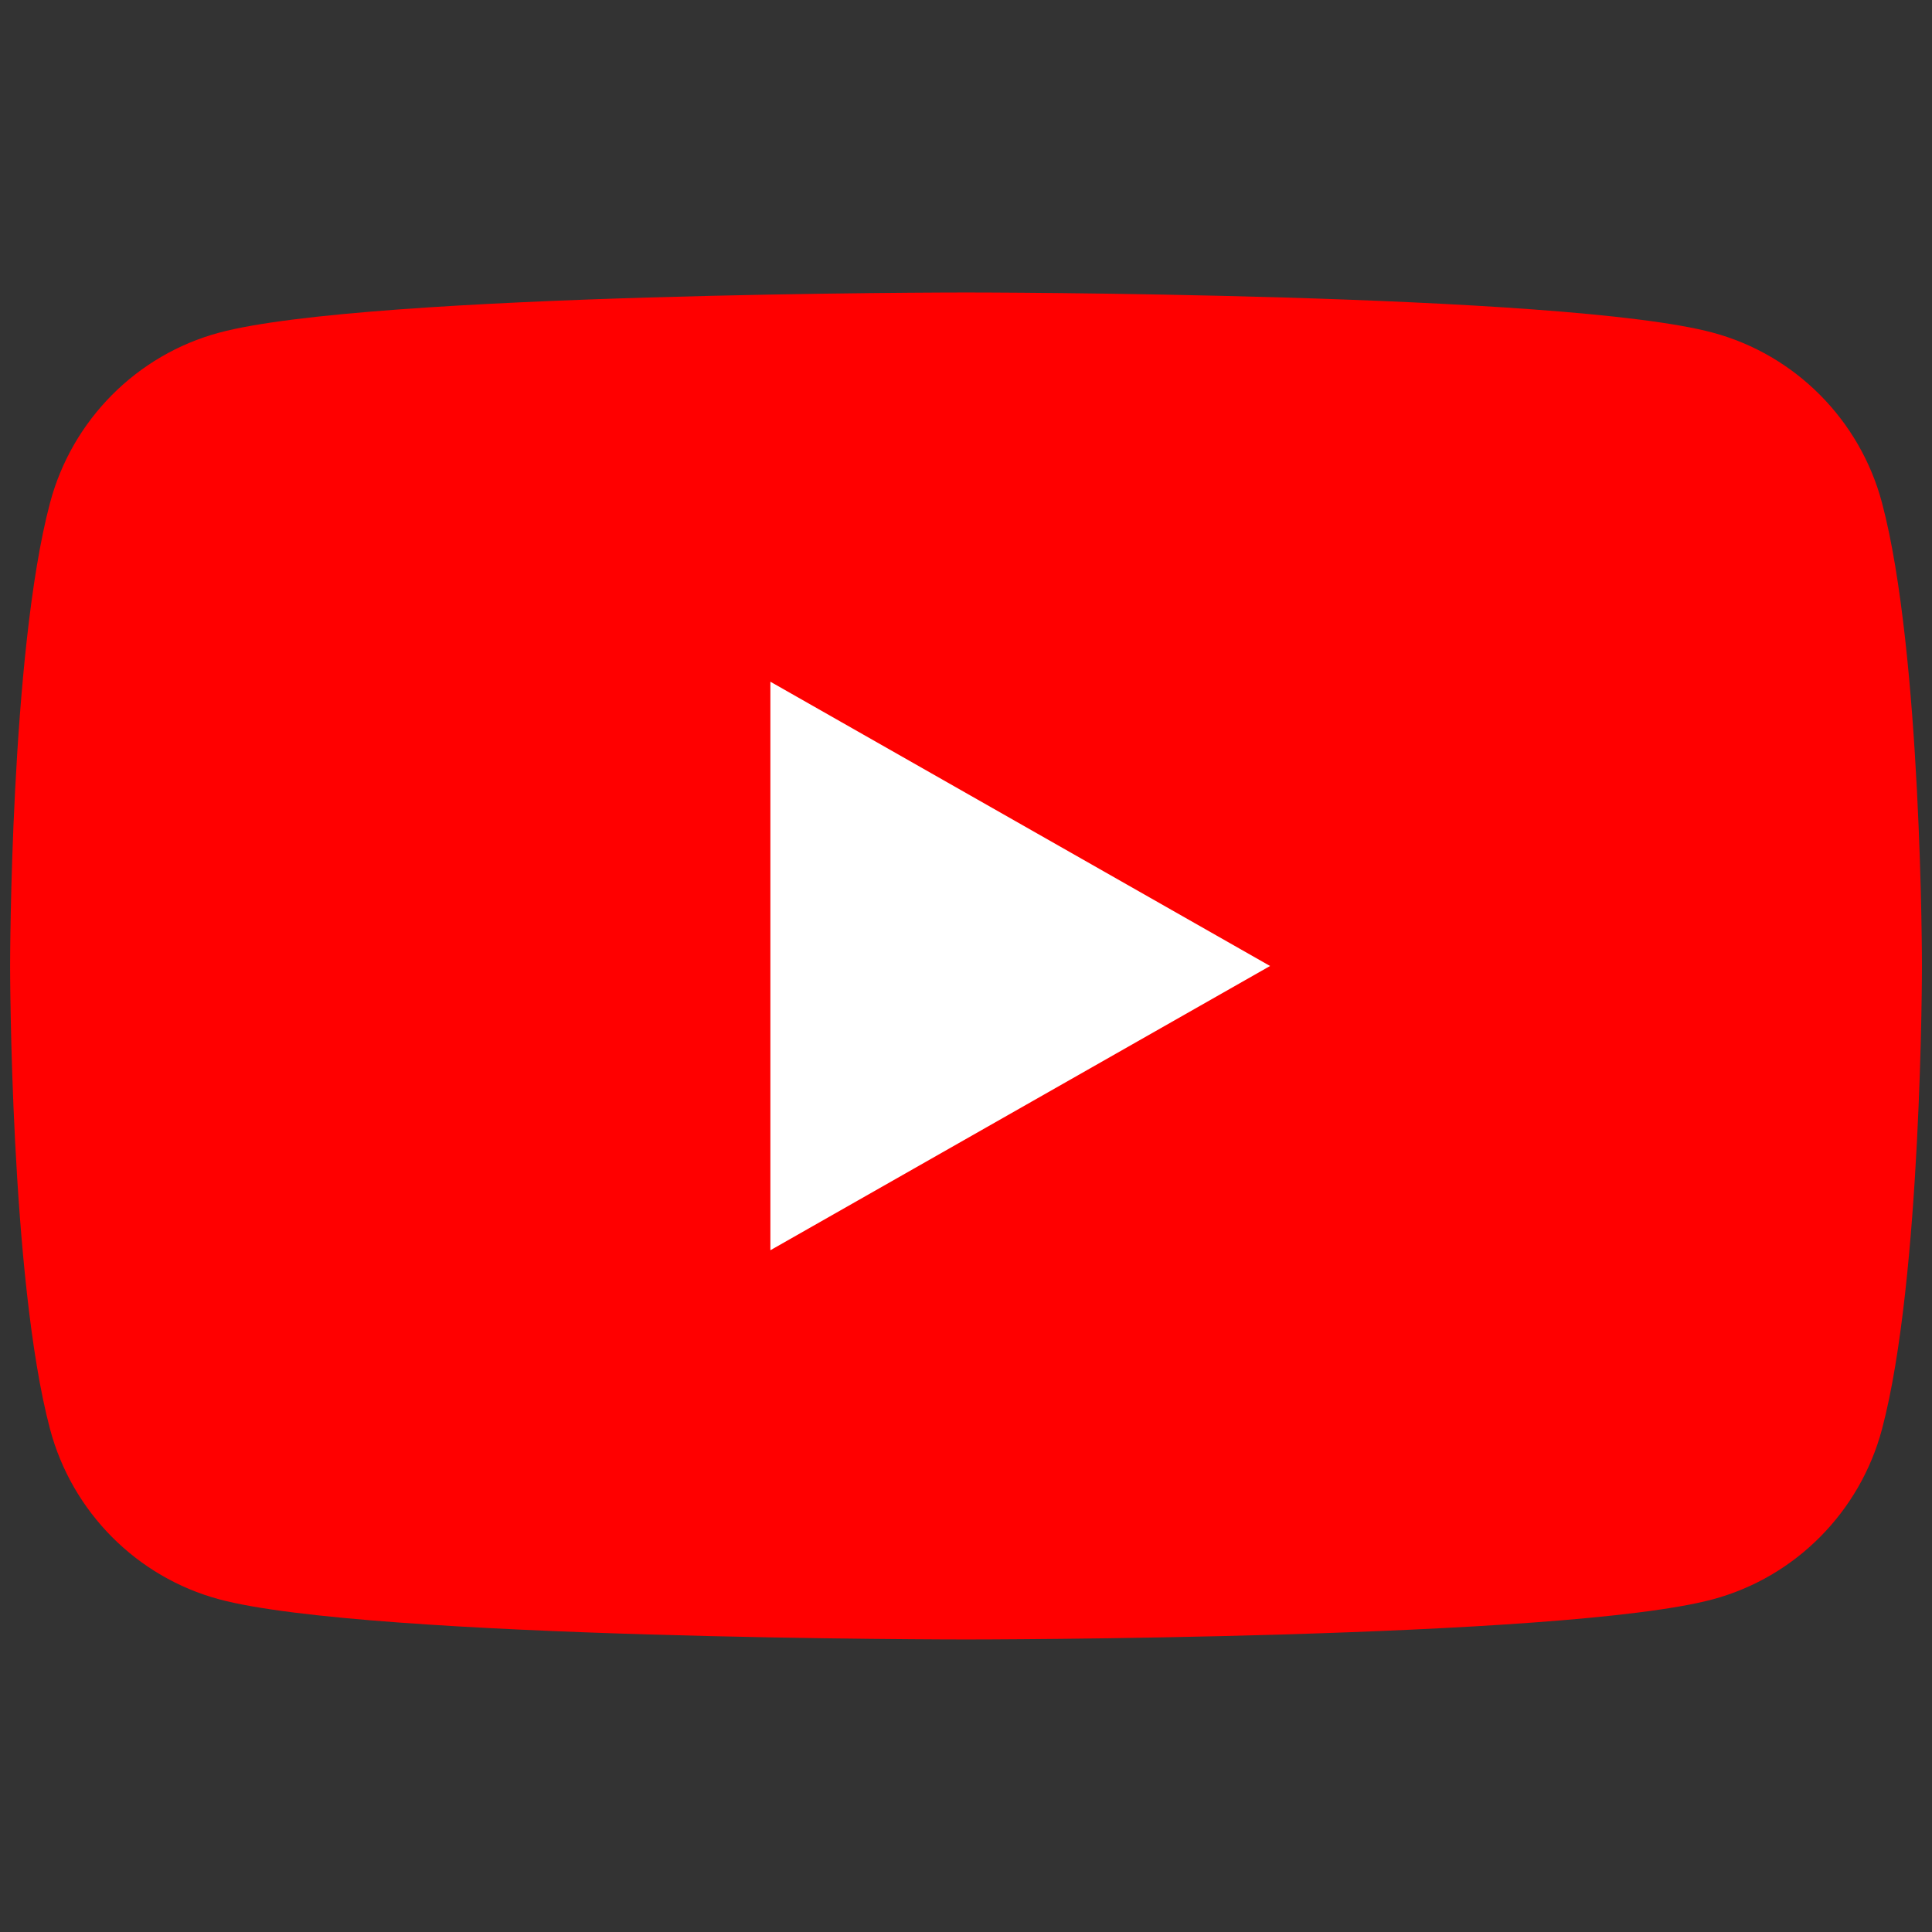 <?xml version="1.0" encoding="UTF-8" standalone="no" ?>
<!DOCTYPE svg PUBLIC "-//W3C//DTD SVG 1.1//EN" "http://www.w3.org/Graphics/SVG/1.1/DTD/svg11.dtd">
<svg xmlns="http://www.w3.org/2000/svg" xmlns:xlink="http://www.w3.org/1999/xlink" version="1.1" width="1080" height="1080" viewBox="0 0 1080 1080" xml:space="preserve">
<rect x="0" y="0" width="1080" height="1080" fill="#333333" stroke="none"/>
<desc>Created with Fabric.js 5.2.4</desc>
<defs>
</defs>
<g transform="matrix(1 0 0 1 540 540)" id="05c3045c-f485-4047-9953-630f850d34be"  >
<rect style="stroke: none; stroke-width: 1; stroke-dasharray: none; stroke-linecap: butt; stroke-dashoffset: 0; stroke-linejoin: miter; stroke-miterlimit: 4; fill: rgb(255,255,255); fill-rule: nonzero; opacity: 1; visibility: hidden;" vector-effect="non-scaling-stroke"  x="-540" y="-540" rx="0" ry="0" width="1080" height="1080" />
</g>
<g transform="matrix(1 0 0 1 540 540)" id="c74a98a3-6d27-492f-ad57-ce019f63ade0"  >
</g>
<g transform="matrix(1.41 0 0 1.41 540 540)"  >
<g style="" vector-effect="non-scaling-stroke"   >
		<g transform="matrix(3.23 0 0 3.23 0 0)"  >
<path style="stroke: none; stroke-width: 1; stroke-dasharray: none; stroke-linecap: butt; stroke-dashoffset: 0; stroke-linejoin: miter; stroke-miterlimit: 4; fill: rgb(255,0,0); fill-rule: nonzero; opacity: 1;" vector-effect="non-scaling-stroke"  transform=" translate(-117.33, -82.67)" d="M 229.763 25.817 C 227.064 15.655 219.113 7.652 209.015 4.936 C 190.716 0 117.333 0 117.333 0 C 117.333 0 43.951 0 25.651 4.936 C 15.553 7.652 7.6 15.655 4.903 25.817 C 0 44.236 0 82.667 0 82.667 C 0 82.667 0 121.096 4.903 139.517 C 7.6 149.68 15.553 157.681 25.65 160.4 C 43.95 165.334 117.332 165.334 117.332 165.334 C 117.332 165.334 190.715 165.334 209.014 160.4 C 219.112 157.682 227.063 149.68 229.762 139.518 C 234.666 121.097 234.666 82.668 234.666 82.668 C 234.666 82.668 234.666 44.237 229.762 25.818" stroke-linecap="round" />
</g>
		<g transform="matrix(3.23 0 0 3.23 21.5 0)"  >
<path style="stroke: none; stroke-width: 1; stroke-dasharray: none; stroke-linecap: butt; stroke-dashoffset: 0; stroke-linejoin: miter; stroke-miterlimit: 4; fill: rgb(255,255,255); fill-rule: nonzero; opacity: 1;" vector-effect="non-scaling-stroke"  transform=" translate(-124, -82.67)" d="M 93.333 117.559 L 154.666 82.669 L 93.333 47.775 z" stroke-linecap="round" />
</g>
</g>
</g>
</svg>